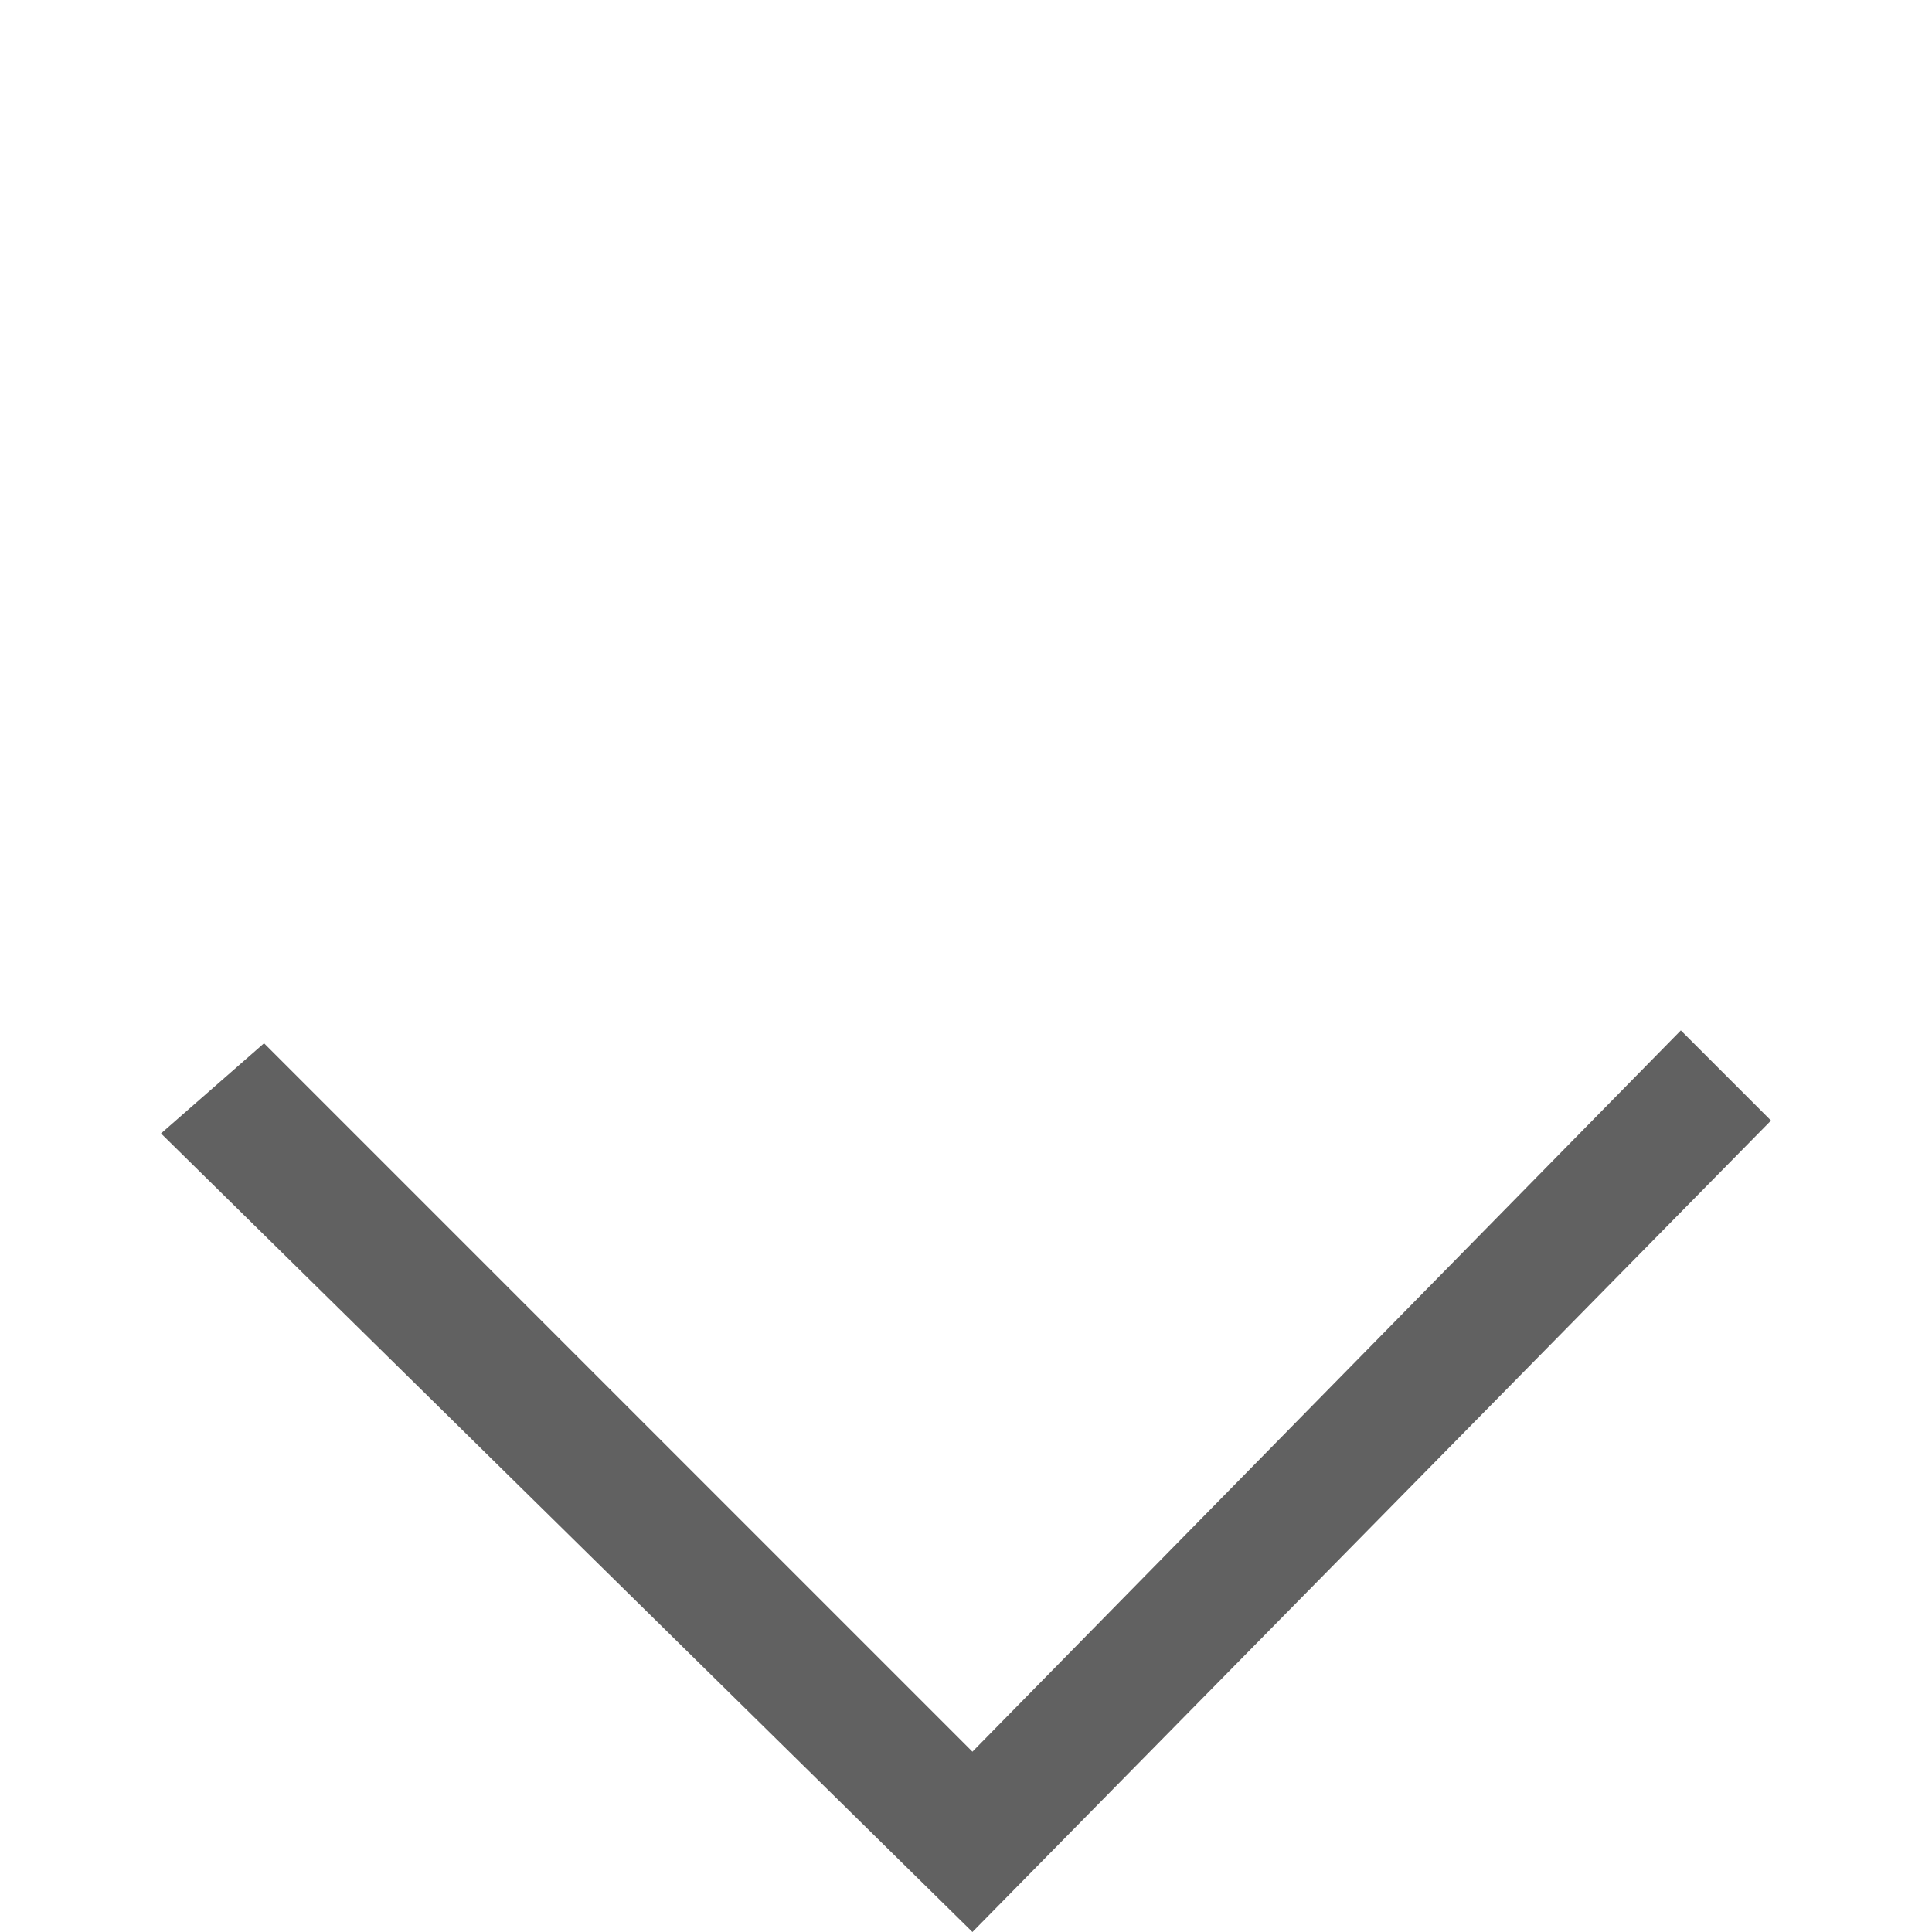<?xml version="1.0" encoding="UTF-8" standalone="no"?>
<svg
   width="12"
   viewBox="0 0 15 12"
   data-icon="ui-components:caret-up-empty-thin"
   aria-hidden="true"
   version="1.1"
   id="svg4"
   sodipodi:docname="button-down.svg"
   inkscape:version="1.1.2 (0a00cf5339, 2022-02-04)"
   height="12"
   xmlns:inkscape="http://www.inkscape.org/namespaces/inkscape"
   xmlns:sodipodi="http://sodipodi.sourceforge.net/DTD/sodipodi-0.dtd"
   xmlns="http://www.w3.org/2000/svg"
   xmlns:svg="http://www.w3.org/2000/svg">
  <defs
     id="defs8" />
  <sodipodi:namedview
     id="namedview6"
     pagecolor="#ffffff"
     bordercolor="#666666"
     borderopacity="1.0"
     inkscape:pageshadow="2"
     inkscape:pageopacity="0.0"
     inkscape:pagecheckerboard="0"
     showgrid="false"
     inkscape:zoom="38.55"
     inkscape:cx="4.8378729"
     inkscape:cy="2.8923476"
     inkscape:window-width="1383"
     inkscape:window-height="970"
     inkscape:window-x="57"
     inkscape:window-y="0"
     inkscape:window-maximized="0"
     inkscape:current-layer="svg4"
     fit-margin-top="0"
     fit-margin-left="0"
     fit-margin-right="0"
     fit-margin-bottom="0" />
  <path
     fill="#616161"
     d="m 13.05,6.5 -5.5,5.6 -5.5,-5.5 -0.8,0.7 6.3,6.2 6.2,-6.3 z"
     class="jp-icon3"
     shape-rendering="geometricPrecision"
     id="path2" />
</svg>
